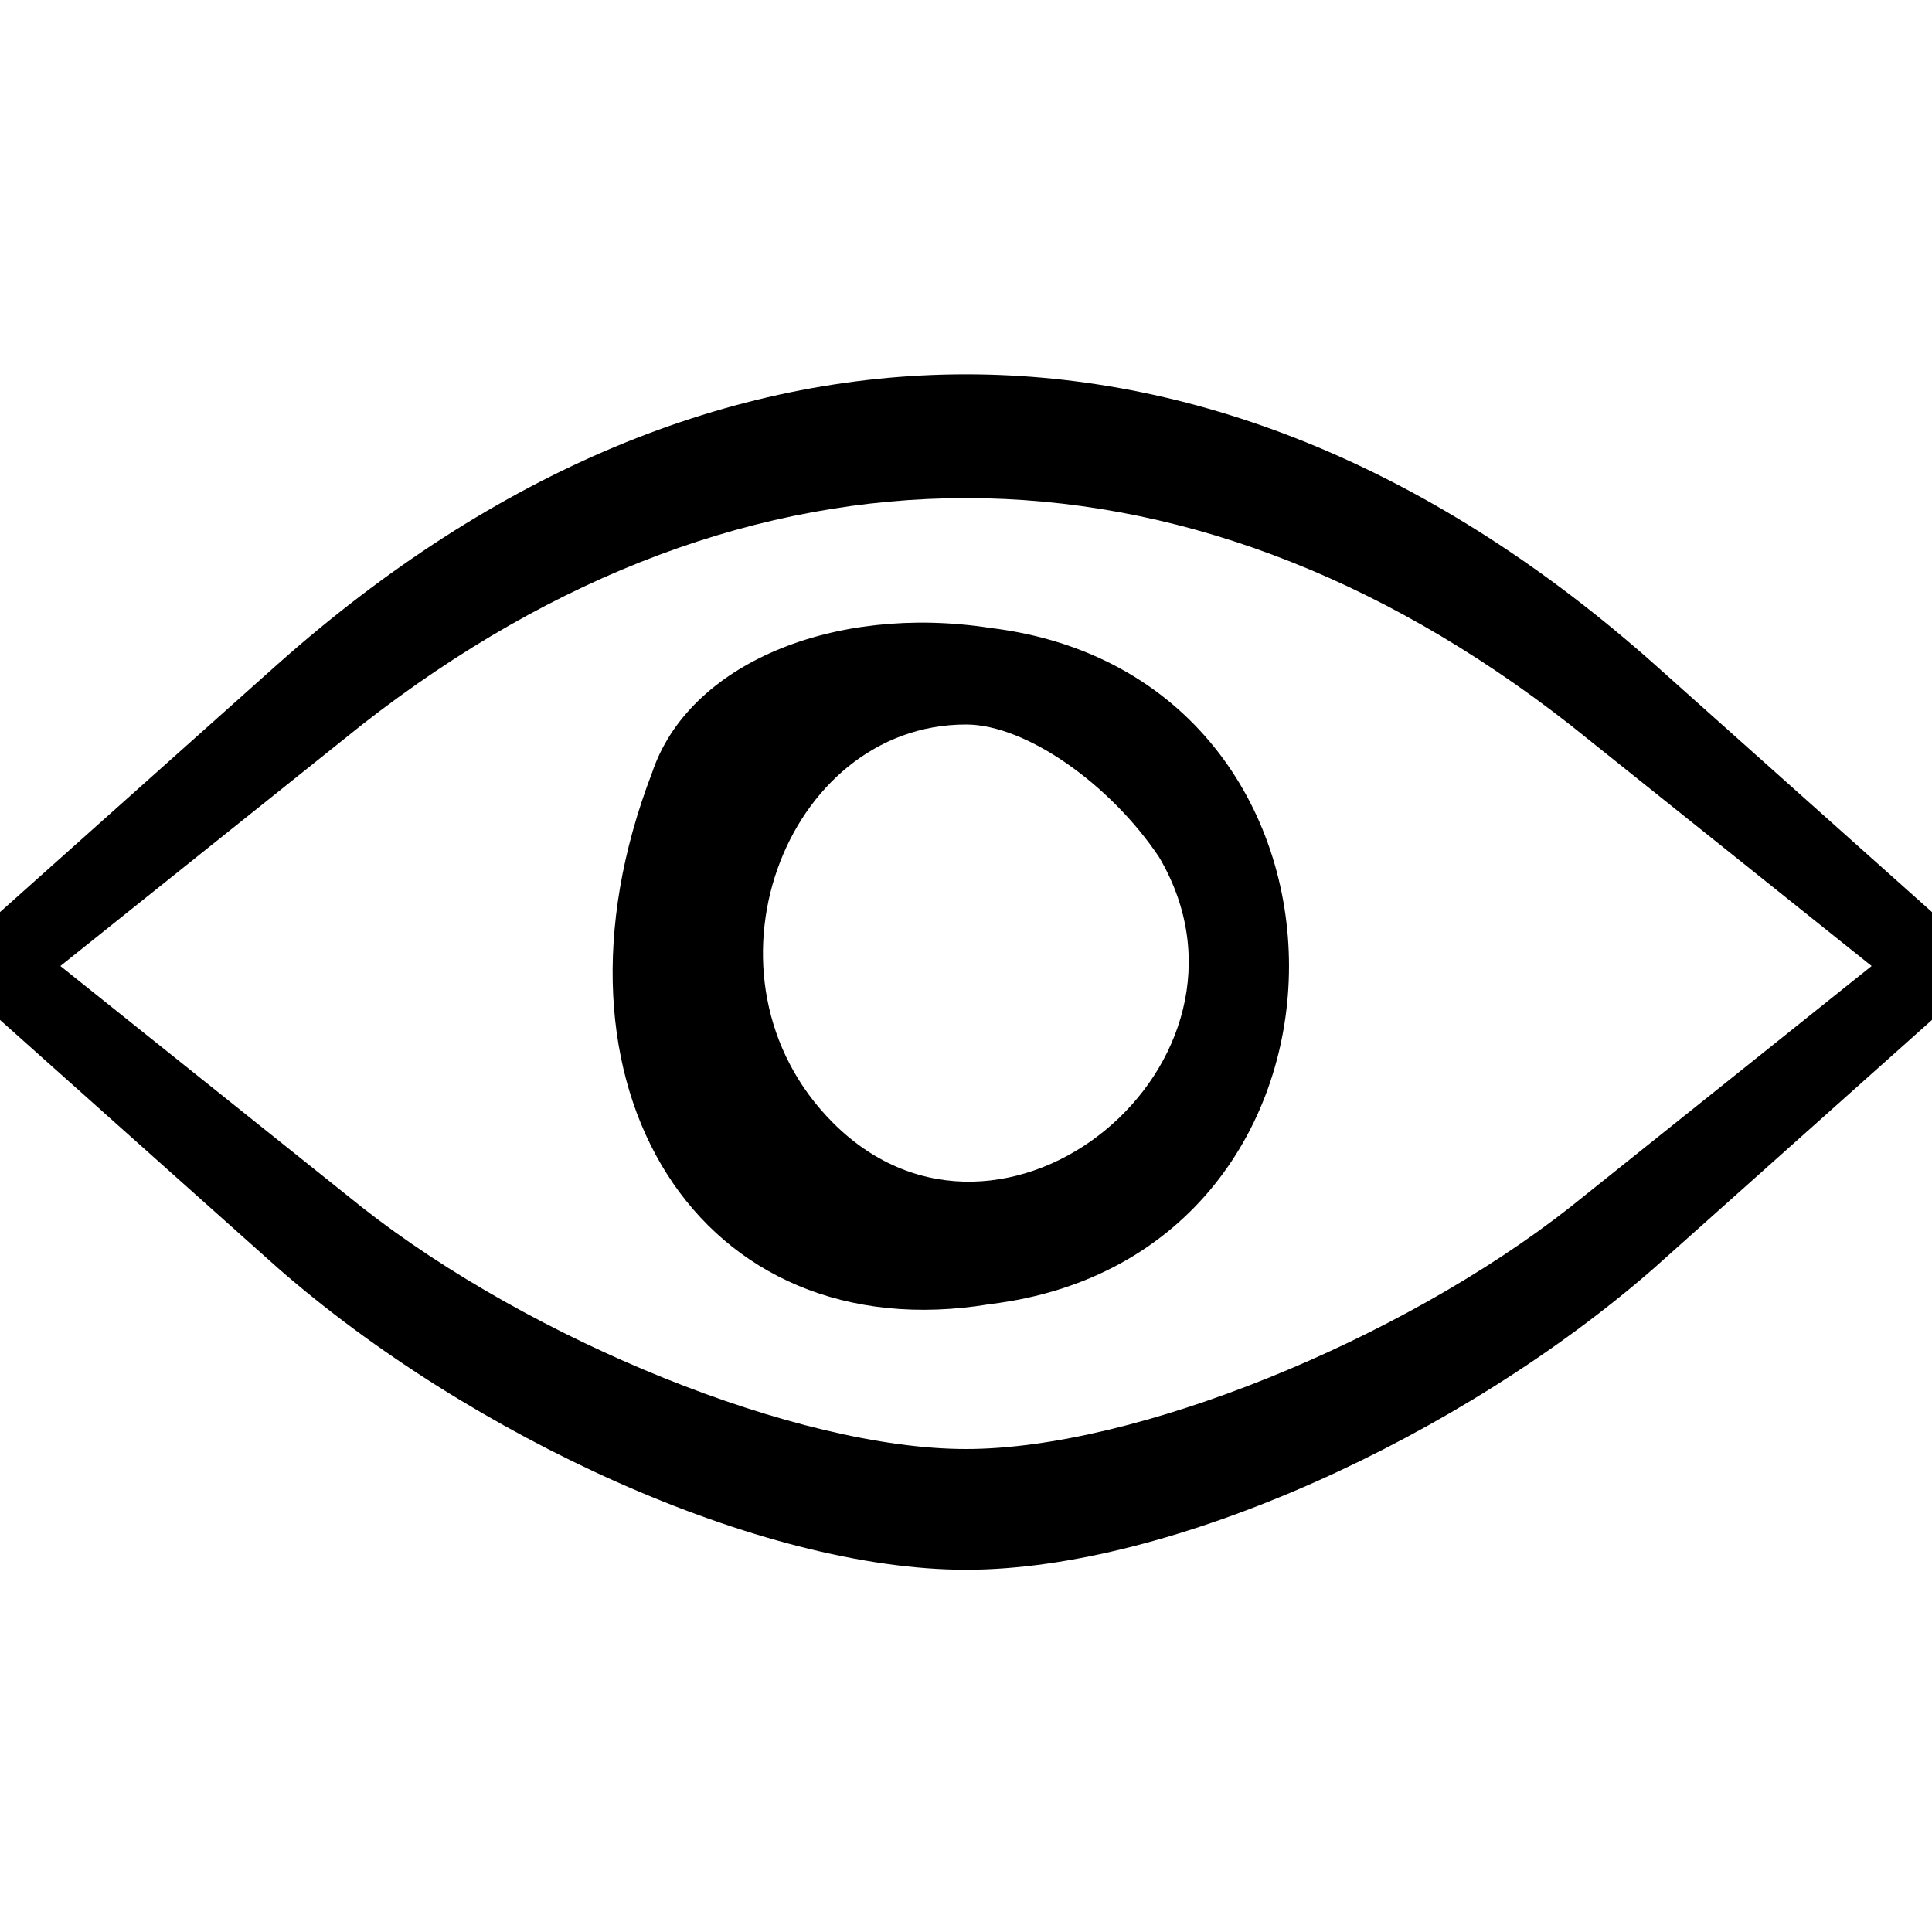 <?xml version="1.0" standalone="no"?>
<!DOCTYPE svg PUBLIC "-//W3C//DTD SVG 20010904//EN"
 "http://www.w3.org/TR/2001/REC-SVG-20010904/DTD/svg10.dtd">
<svg version="1.0" xmlns="http://www.w3.org/2000/svg"
 width="16pt" height="16pt" viewBox="0 0 16 16"
 preserveAspectRatio="xMidYMid meet">

<g transform="translate(0,16) scale(0.1,-0.1)"
fill="#000000" stroke="none">
<path d="M23 105 l-28 -25 28 -25 c16 -14 40 -25 57 -25 17 0 41 11 57 25 l28
25 -28 25 c-36 32 -78 32 -114 0z m107 -5 l25 -20 -25 -20 c-14 -11 -36 -20
-50 -20 -14 0 -36 9 -50 20 l-25 20 25 20 c32 25 68 25 100 0z"/>
<path d="M54 96 c-10 -26 4 -48 28 -44 33 4 33 52 0 56 -13 2 -25 -3 -28 -12z
m42 -7 c10 -17 -13 -36 -27 -22 -12 12 -4 33 11 33 5 0 12 -5 16 -11z"/>
</g>
</svg>
